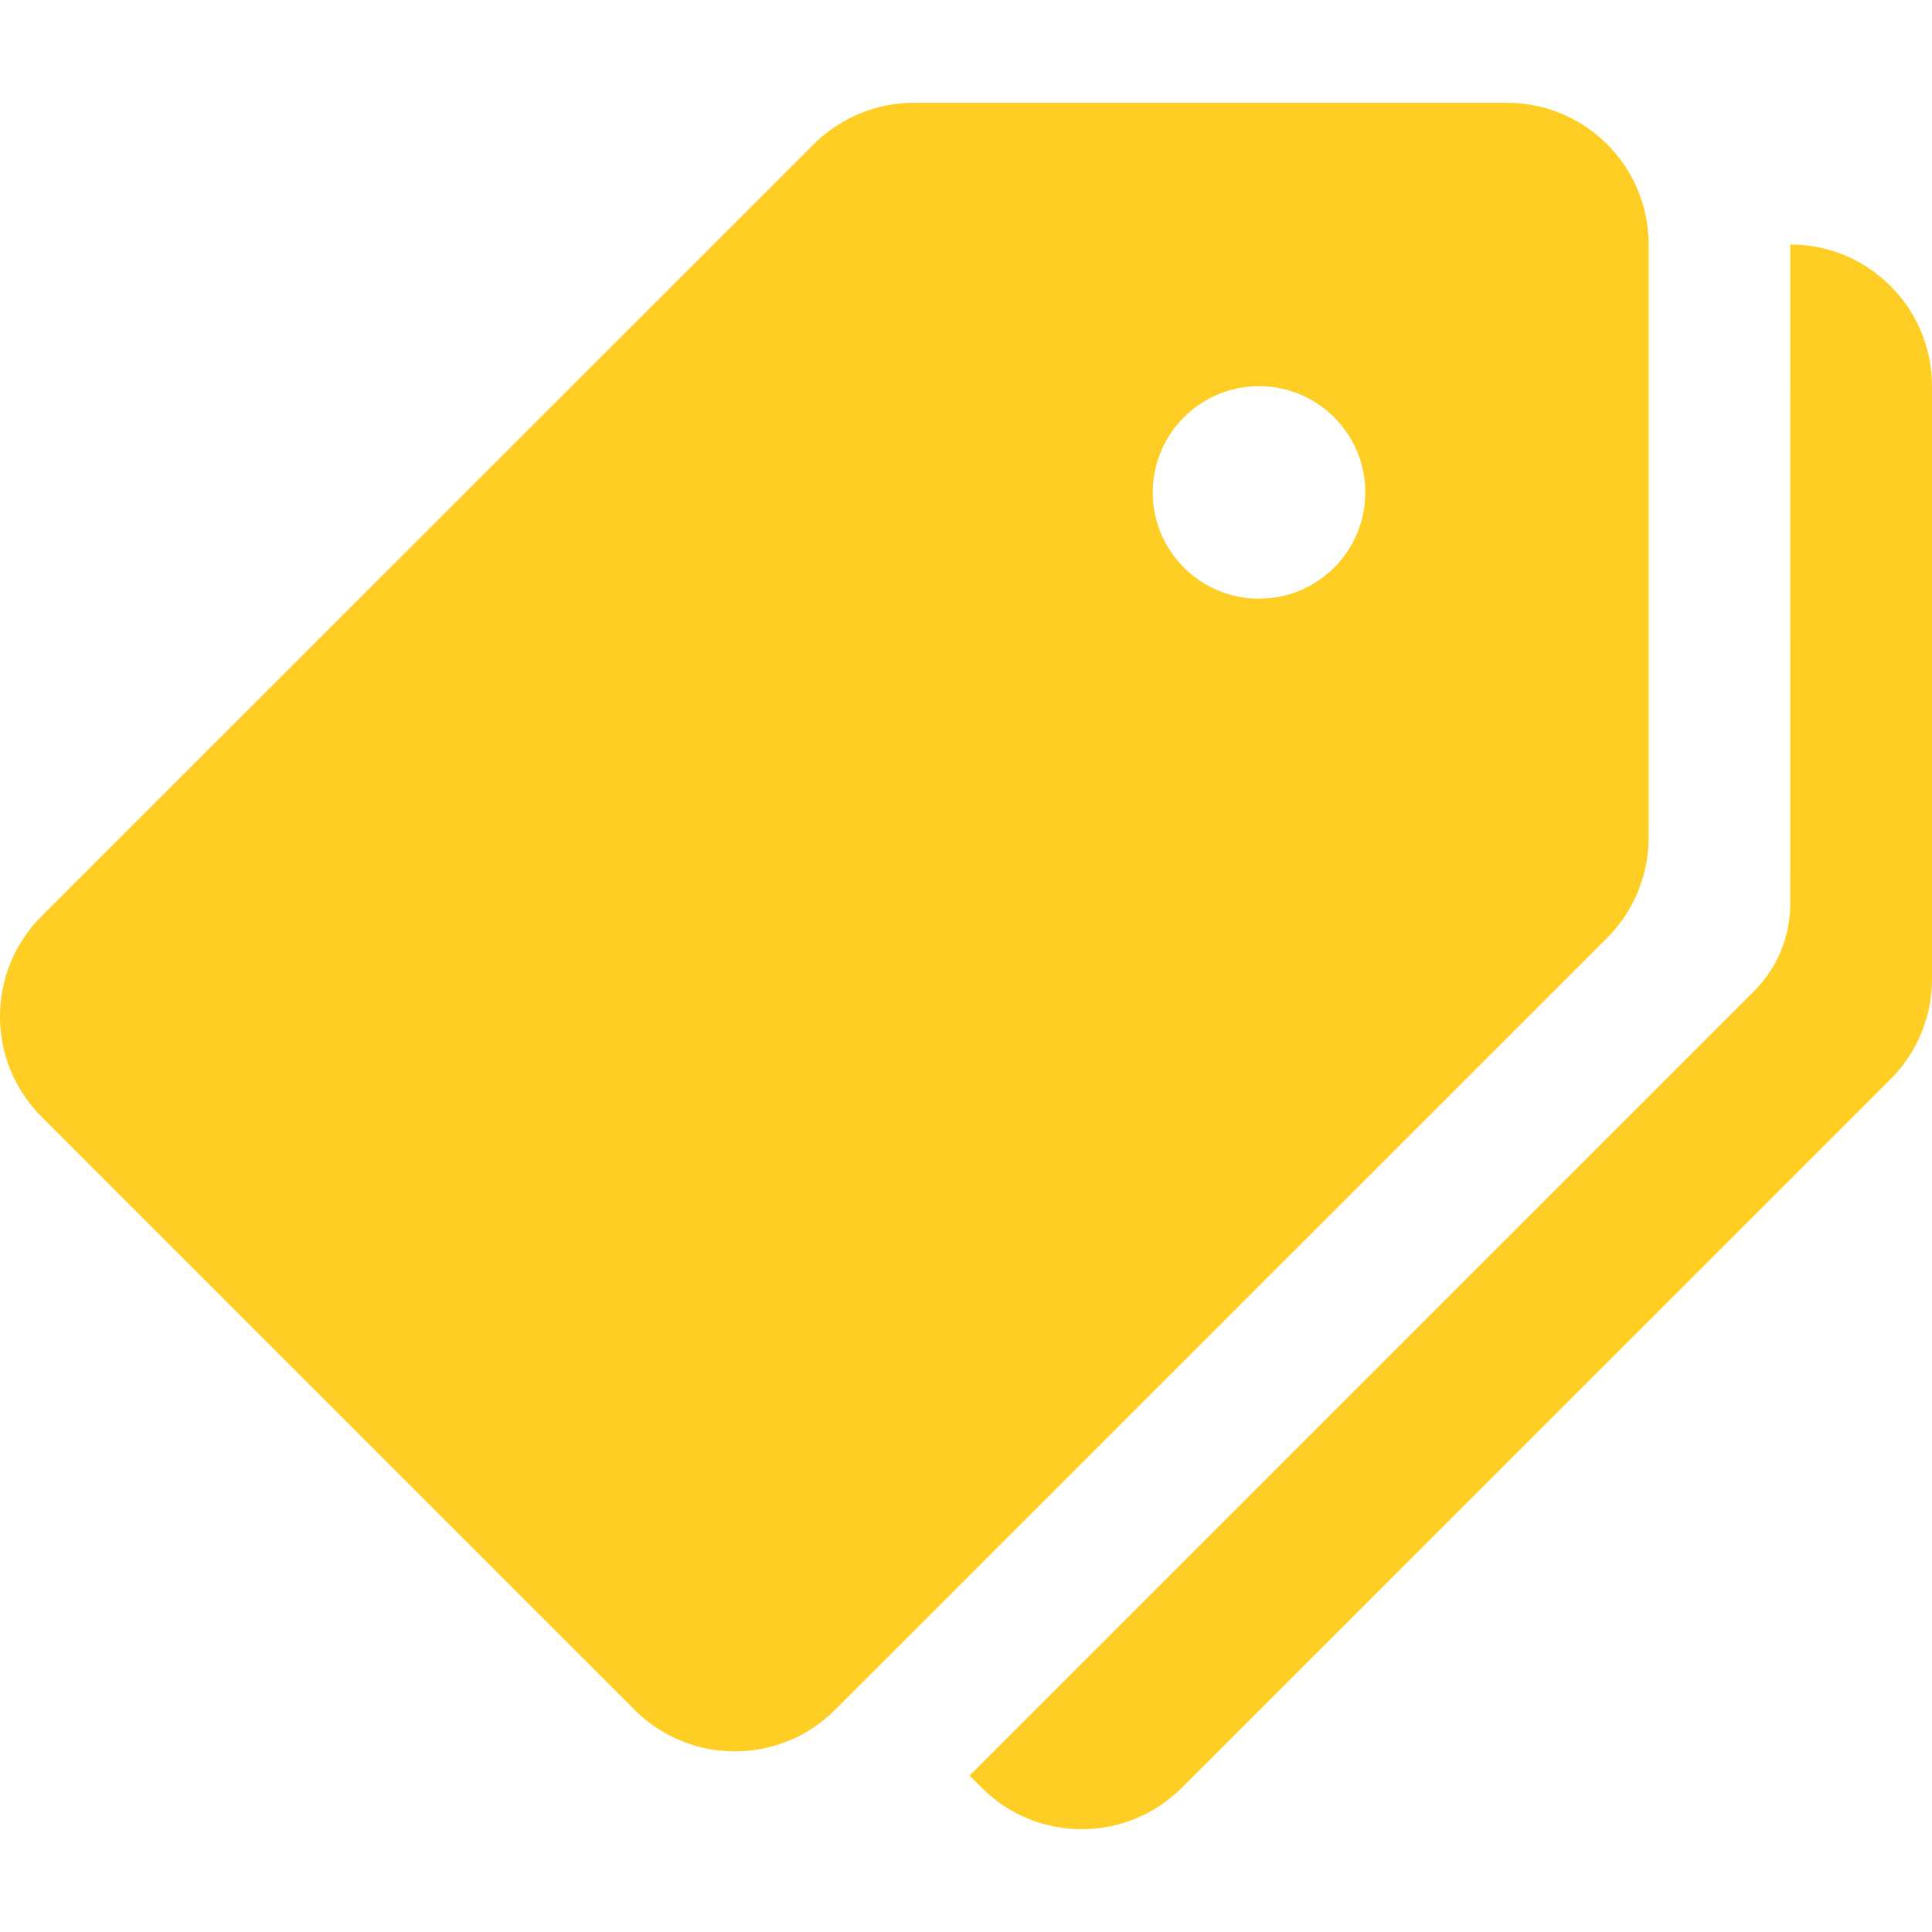 <svg width="24" height="24" viewBox="0 0 24 24" fill="none" xmlns="http://www.w3.org/2000/svg">
<g clip-path="url(#clip0_75_261)">
<path d="M18.72 1.277H11.351C10.885 1.277 10.437 1.463 10.107 1.793L0.515 11.383C-0.172 12.07 -0.172 13.184 0.515 13.872L7.884 21.241C8.572 21.928 9.686 21.928 10.373 21.241L19.965 11.651C20.294 11.32 20.48 10.872 20.48 10.405V3.037C20.48 2.065 19.693 1.277 18.72 1.277ZM15.64 7.437C14.912 7.437 14.32 6.846 14.32 6.117C14.32 5.388 14.912 4.797 15.64 4.797C16.369 4.797 16.96 5.388 16.96 6.117C16.96 6.846 16.369 7.437 15.64 7.437Z" fill="#FECE24"/>
<path d="M22.24 3.037L22.239 11.229C22.239 11.634 22.078 12.024 21.791 12.311L12.044 22.058L12.194 22.207C12.881 22.895 13.995 22.895 14.682 22.207L23.483 13.408C23.814 13.078 24 12.63 24 12.163V4.797C24 3.825 23.212 3.037 22.24 3.037Z" fill="#FECE24"/>
</g>
<defs>
<clipPath id="clip0_75_261">
<rect width="24" height="24" fill="white"/>
</clipPath>
</defs>
</svg>
